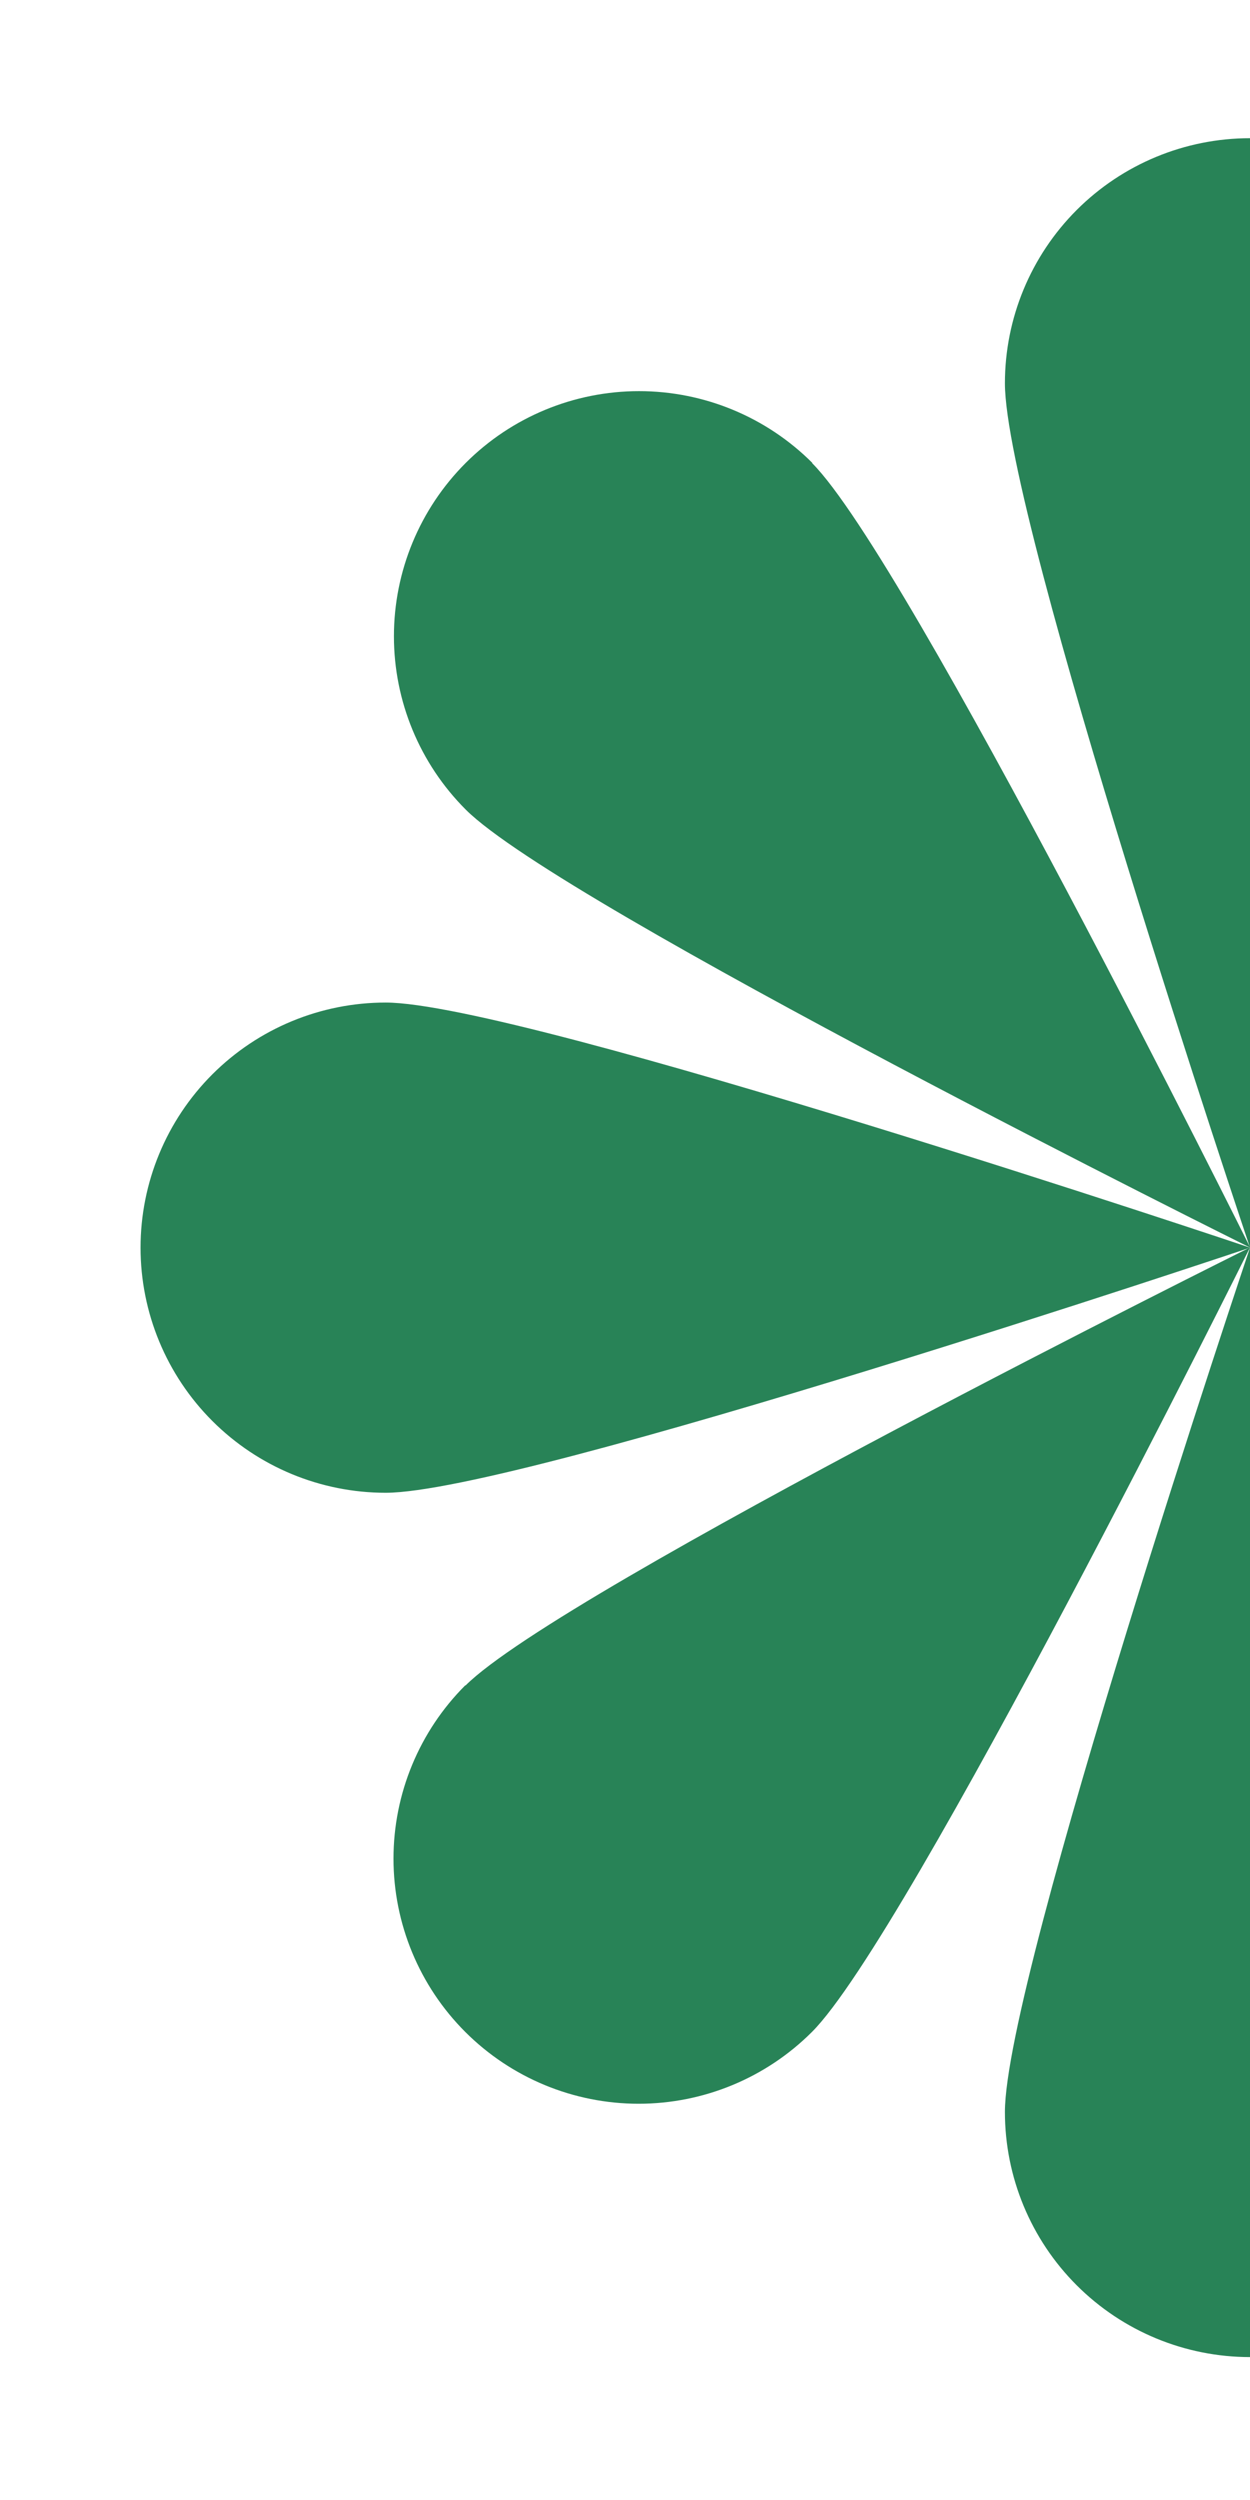 <svg width="209" height="418" viewBox="0 0 209 418" fill="none" xmlns="http://www.w3.org/2000/svg">
<g filter="url(#filter0_f_21_379)">
<path d="M249.986 64.089C249.986 86.724 209.003 208.609 209.003 208.609C209.003 208.609 168.021 86.724 168.021 64.089C168.021 53.219 172.338 42.795 180.024 35.109C187.71 27.424 198.134 23.106 209.003 23.106C219.873 23.106 230.297 27.424 237.983 35.109C245.668 42.795 249.986 53.219 249.986 64.089Z" fill="#288357"/>
<path d="M135.791 77.438C151.798 93.445 209.039 208.609 209.039 208.609C209.039 208.609 93.875 151.404 77.868 135.361C70.183 127.675 65.865 117.251 65.865 106.382C65.865 95.512 70.183 85.088 77.868 77.402C85.554 69.716 95.978 65.398 106.848 65.398C117.717 65.398 128.142 69.716 135.827 77.402" fill="#288357"/>
<path d="M64.483 167.626C87.118 167.626 209.003 208.609 209.003 208.609C209.003 208.609 87.118 249.592 64.483 249.592C53.614 249.592 43.19 245.274 35.504 237.588C27.818 229.902 23.5 219.478 23.5 208.609C23.5 197.74 27.818 187.316 35.504 179.63C43.19 171.944 53.614 167.626 64.483 167.626Z" fill="#288357"/>
<path d="M77.832 281.821C93.839 265.814 209.003 208.573 209.003 208.573C209.003 208.573 151.798 323.737 135.755 339.744C128.07 347.43 117.645 351.747 106.776 351.747C95.907 351.747 85.482 347.43 77.796 339.744C70.111 332.058 65.793 321.634 65.793 310.764C65.793 299.895 70.111 289.471 77.796 281.785" fill="#288357"/>
<path d="M168.021 353.122C168.021 330.488 209.003 208.602 209.003 208.602C209.003 208.602 249.986 330.488 249.986 353.122C249.986 363.992 245.668 374.416 237.983 382.102C230.297 389.787 219.873 394.105 209.003 394.105C198.134 394.105 187.71 389.787 180.024 382.102C172.338 374.416 168.021 363.992 168.021 353.122Z" fill="#288357"/>
<path d="M282.214 339.78C266.207 323.773 208.967 208.609 208.967 208.609C208.967 208.609 324.131 265.814 340.137 281.857C347.823 289.543 352.141 299.967 352.141 310.836C352.141 321.706 347.823 332.13 340.137 339.816C332.451 347.501 322.027 351.819 311.158 351.819C300.288 351.819 289.864 347.501 282.178 339.816" fill="#288357"/>
<path d="M353.517 249.592C330.882 249.592 208.997 208.609 208.997 208.609C208.997 208.609 330.882 167.626 353.517 167.626C364.386 167.626 374.81 171.944 382.496 179.63C390.182 187.316 394.5 197.74 394.5 208.609C394.5 219.478 390.182 229.902 382.496 237.588C374.81 245.274 364.386 249.592 353.517 249.592Z" fill="#288357"/>
</g>
<defs>
<filter id="filter0_f_21_379" x="0.5" y="0.106" width="416.999" height="416.999" filterUnits="userSpaceOnUse" color-interpolation-filters="sRGB">
<feFlood flood-opacity="0" result="BackgroundImageFix"/>
<feBlend mode="normal" in="SourceGraphic" in2="BackgroundImageFix" result="shape"/>
<feGaussianBlur stdDeviation="11.5" result="effect1_foregroundBlur_21_379"/>
</filter>
</defs>
</svg>

